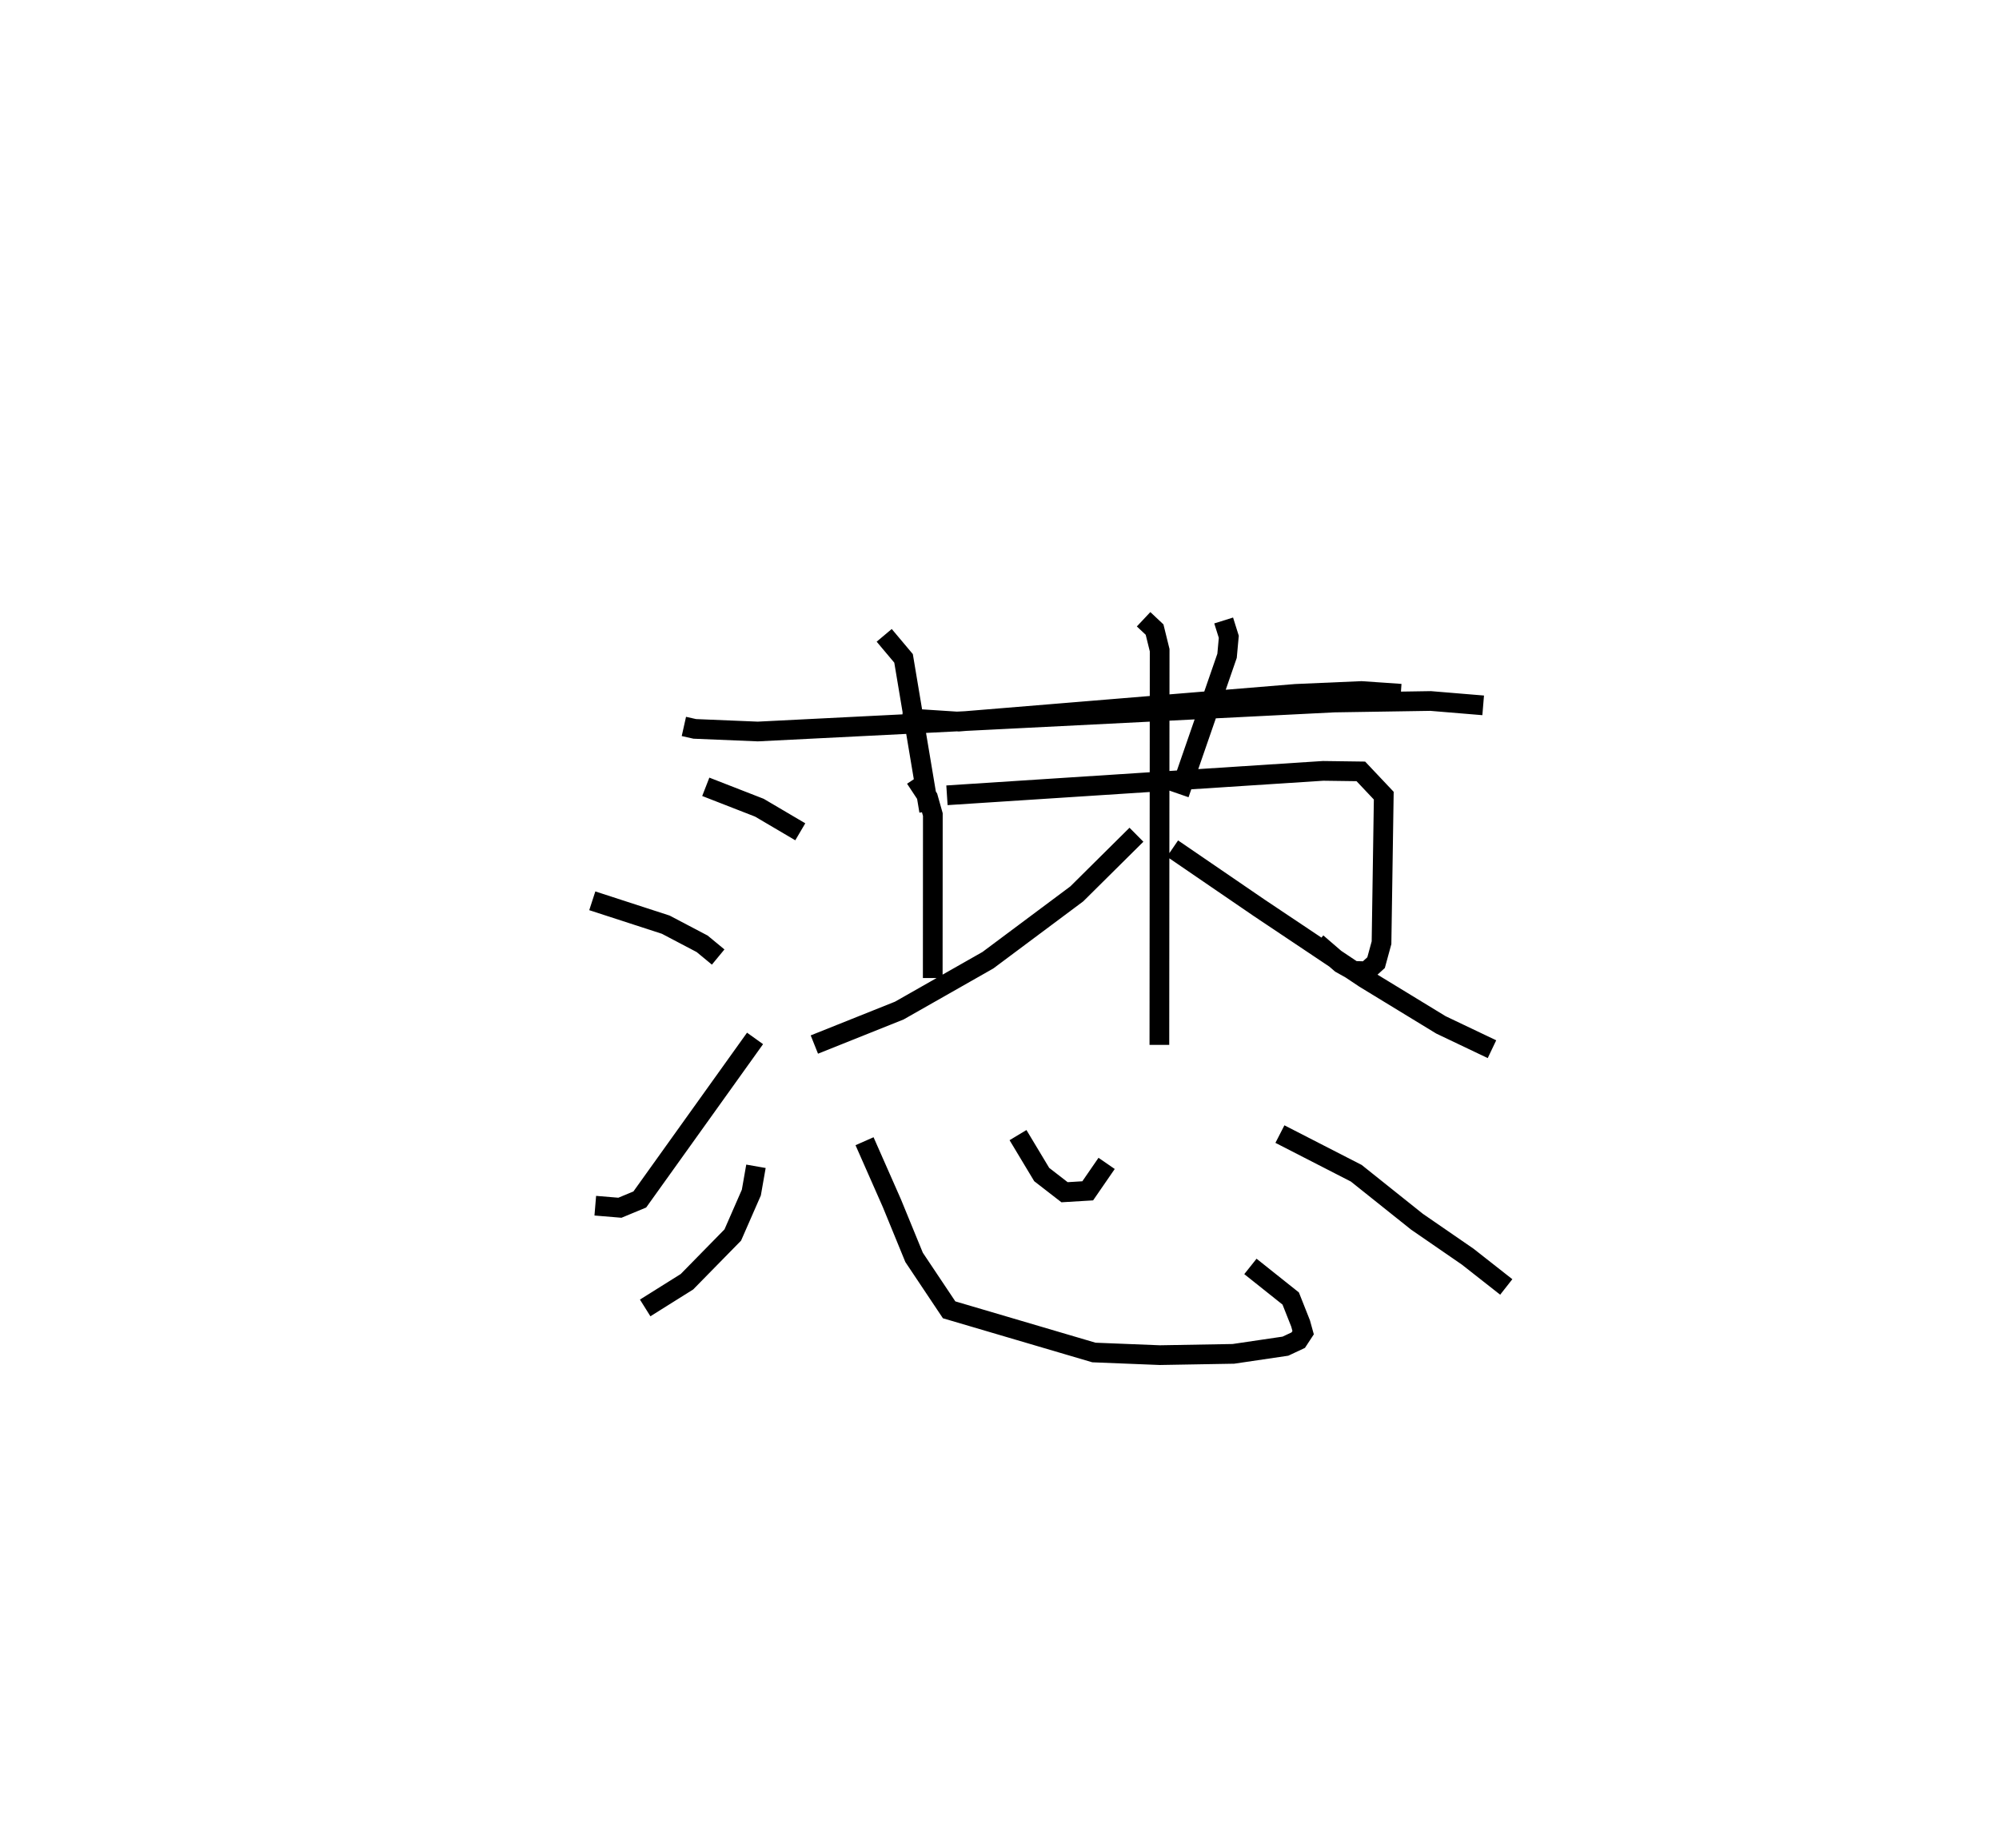 <?xml version="1.0" encoding="utf-8" ?>
<svg baseProfile="full" height="93.755" version="1.1" width="101.426" xmlns="http://www.w3.org/2000/svg" xmlns:ev="http://www.w3.org/2001/xml-events" xmlns:xlink="http://www.w3.org/1999/xlink"><defs /><rect fill="white" height="93.755" width="101.426" x="0" y="0" /><path d="M25,25 m0.0,0.0 m9.699,11.856 l0.553,0.124 3.198,0.133 l29.242,-1.471 4.895,-0.077 l2.667,0.221 m-30.391,-3.552 l0.982,1.168 1.298,7.747 m14.944,-9.669 l0.26,0.829 -0.088,0.964 l-2.427,7.011 m-24.022,-0.365 l2.72,1.06 2.075,1.222 m-10.553,3.501 l3.727,1.211 1.847,0.971 l0.813,0.671 m-6.235,12.616 l1.249,0.104 1.009,-0.419 l5.848,-8.172 m7.469,-16.259 l2.866,0.186 17.094,-1.407 l3.335,-0.145 2.001,0.138 m-24.635,4.289 l0.648,0.981 0.243,0.86 l-0.005,8.293 m0.721,-9.271 l19.087,-1.239 1.913,0.026 l1.163,1.232 -0.114,7.461 l-0.276,1.011 -0.482,0.437 l-0.64,-0.019 -0.665,-0.373 l-1.216,-1.048 m-8.793,-16.419 l0.557,0.524 0.258,1.046 l-0.014,20.024 m-1.164,-10.662 l-3.027,3.001 -4.509,3.365 l-4.499,2.557 -4.307,1.722 m18.172,-9.944 l4.411,3.017 5.336,3.568 l3.872,2.361 2.59,1.234 m-37.344,5.941 l-0.234,1.333 -0.942,2.153 l-2.326,2.372 -2.119,1.328 m11.13,-8.458 l1.388,3.146 1.126,2.747 l1.778,2.661 7.345,2.165 l3.346,0.134 3.731,-0.065 l2.641,-0.39 0.65,-0.305 l0.249,-0.38 -0.13,-0.468 l-0.501,-1.265 -2.044,-1.628 m-11.792,-6.662 l1.202,2 1.159,0.898 l1.176,-0.071 0.959,-1.392 m8.793,-1.487 l3.874,1.987 3.081,2.46 l2.573,1.772 1.956,1.537 " fill="none" stroke="black" stroke-width="1" /></svg>